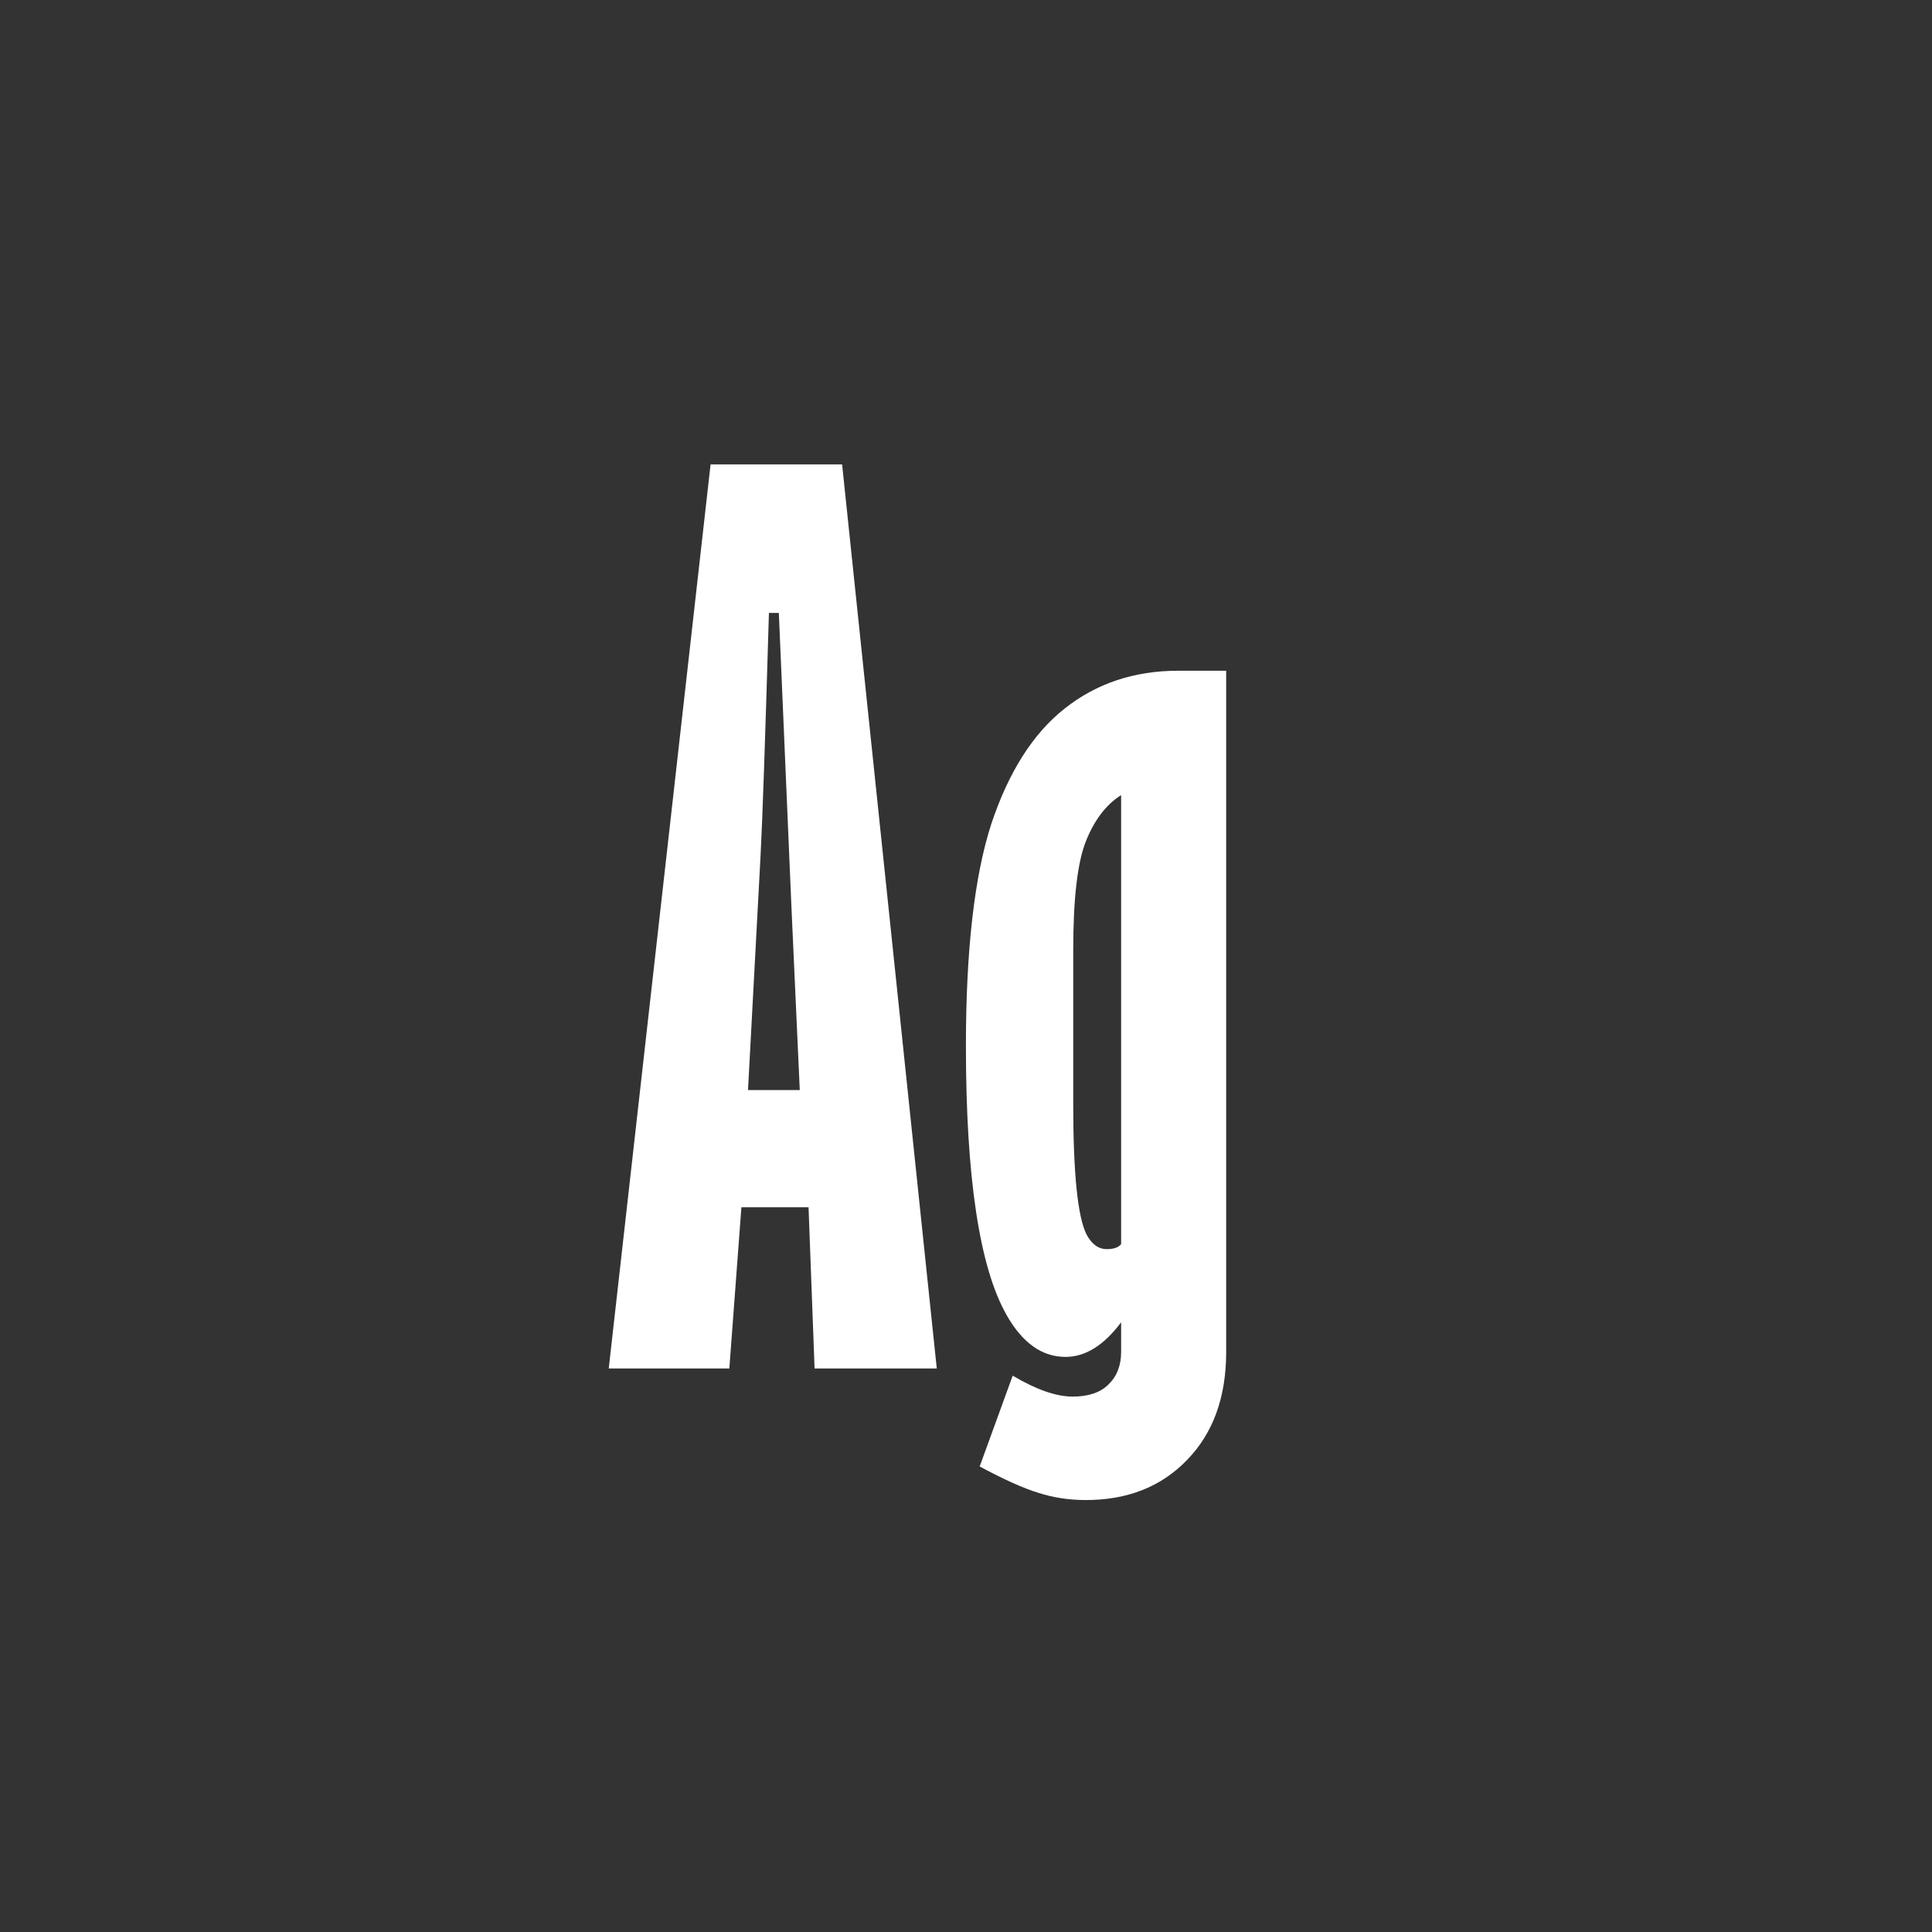 <svg width="24" height="24" viewBox="0 0 24 24" fill="none" xmlns="http://www.w3.org/2000/svg">
<rect x="0" y="0" width="24" height="24" fill="#333333" stroke="none"/>
<path d="M8.827 5.769H10.461L11.637 17H10.119L10.044 14.997H9.21L9.06 17H7.562L8.827 5.769ZM9.675 7.614H9.552C9.506 9.173 9.472 10.171 9.449 10.608L9.292 13.541H9.935L9.832 11.278L9.675 7.614ZM15.232 8.332V16.795C15.232 17.355 15.071 17.802 14.747 18.135C14.428 18.467 14.009 18.634 13.489 18.634C13.28 18.634 13.084 18.604 12.901 18.545C12.719 18.49 12.475 18.381 12.17 18.217L12.58 17.089C12.872 17.262 13.12 17.349 13.325 17.349C13.521 17.349 13.669 17.299 13.77 17.198C13.874 17.098 13.927 16.963 13.927 16.795V16.426C13.713 16.713 13.482 16.856 13.236 16.856C12.945 16.856 12.701 16.683 12.505 16.337C12.168 15.745 11.999 14.63 11.999 12.994C11.999 11.805 12.104 10.886 12.313 10.239C12.528 9.592 12.831 9.114 13.223 8.804C13.619 8.489 14.091 8.332 14.638 8.332H15.232ZM13.927 9.877C13.74 9.995 13.594 10.187 13.489 10.451C13.384 10.716 13.332 11.167 13.332 11.805V13.712C13.332 14.573 13.387 15.113 13.496 15.332C13.56 15.455 13.644 15.517 13.749 15.517C13.836 15.517 13.895 15.496 13.927 15.455V9.877Z" fill="white"/>
</svg>
